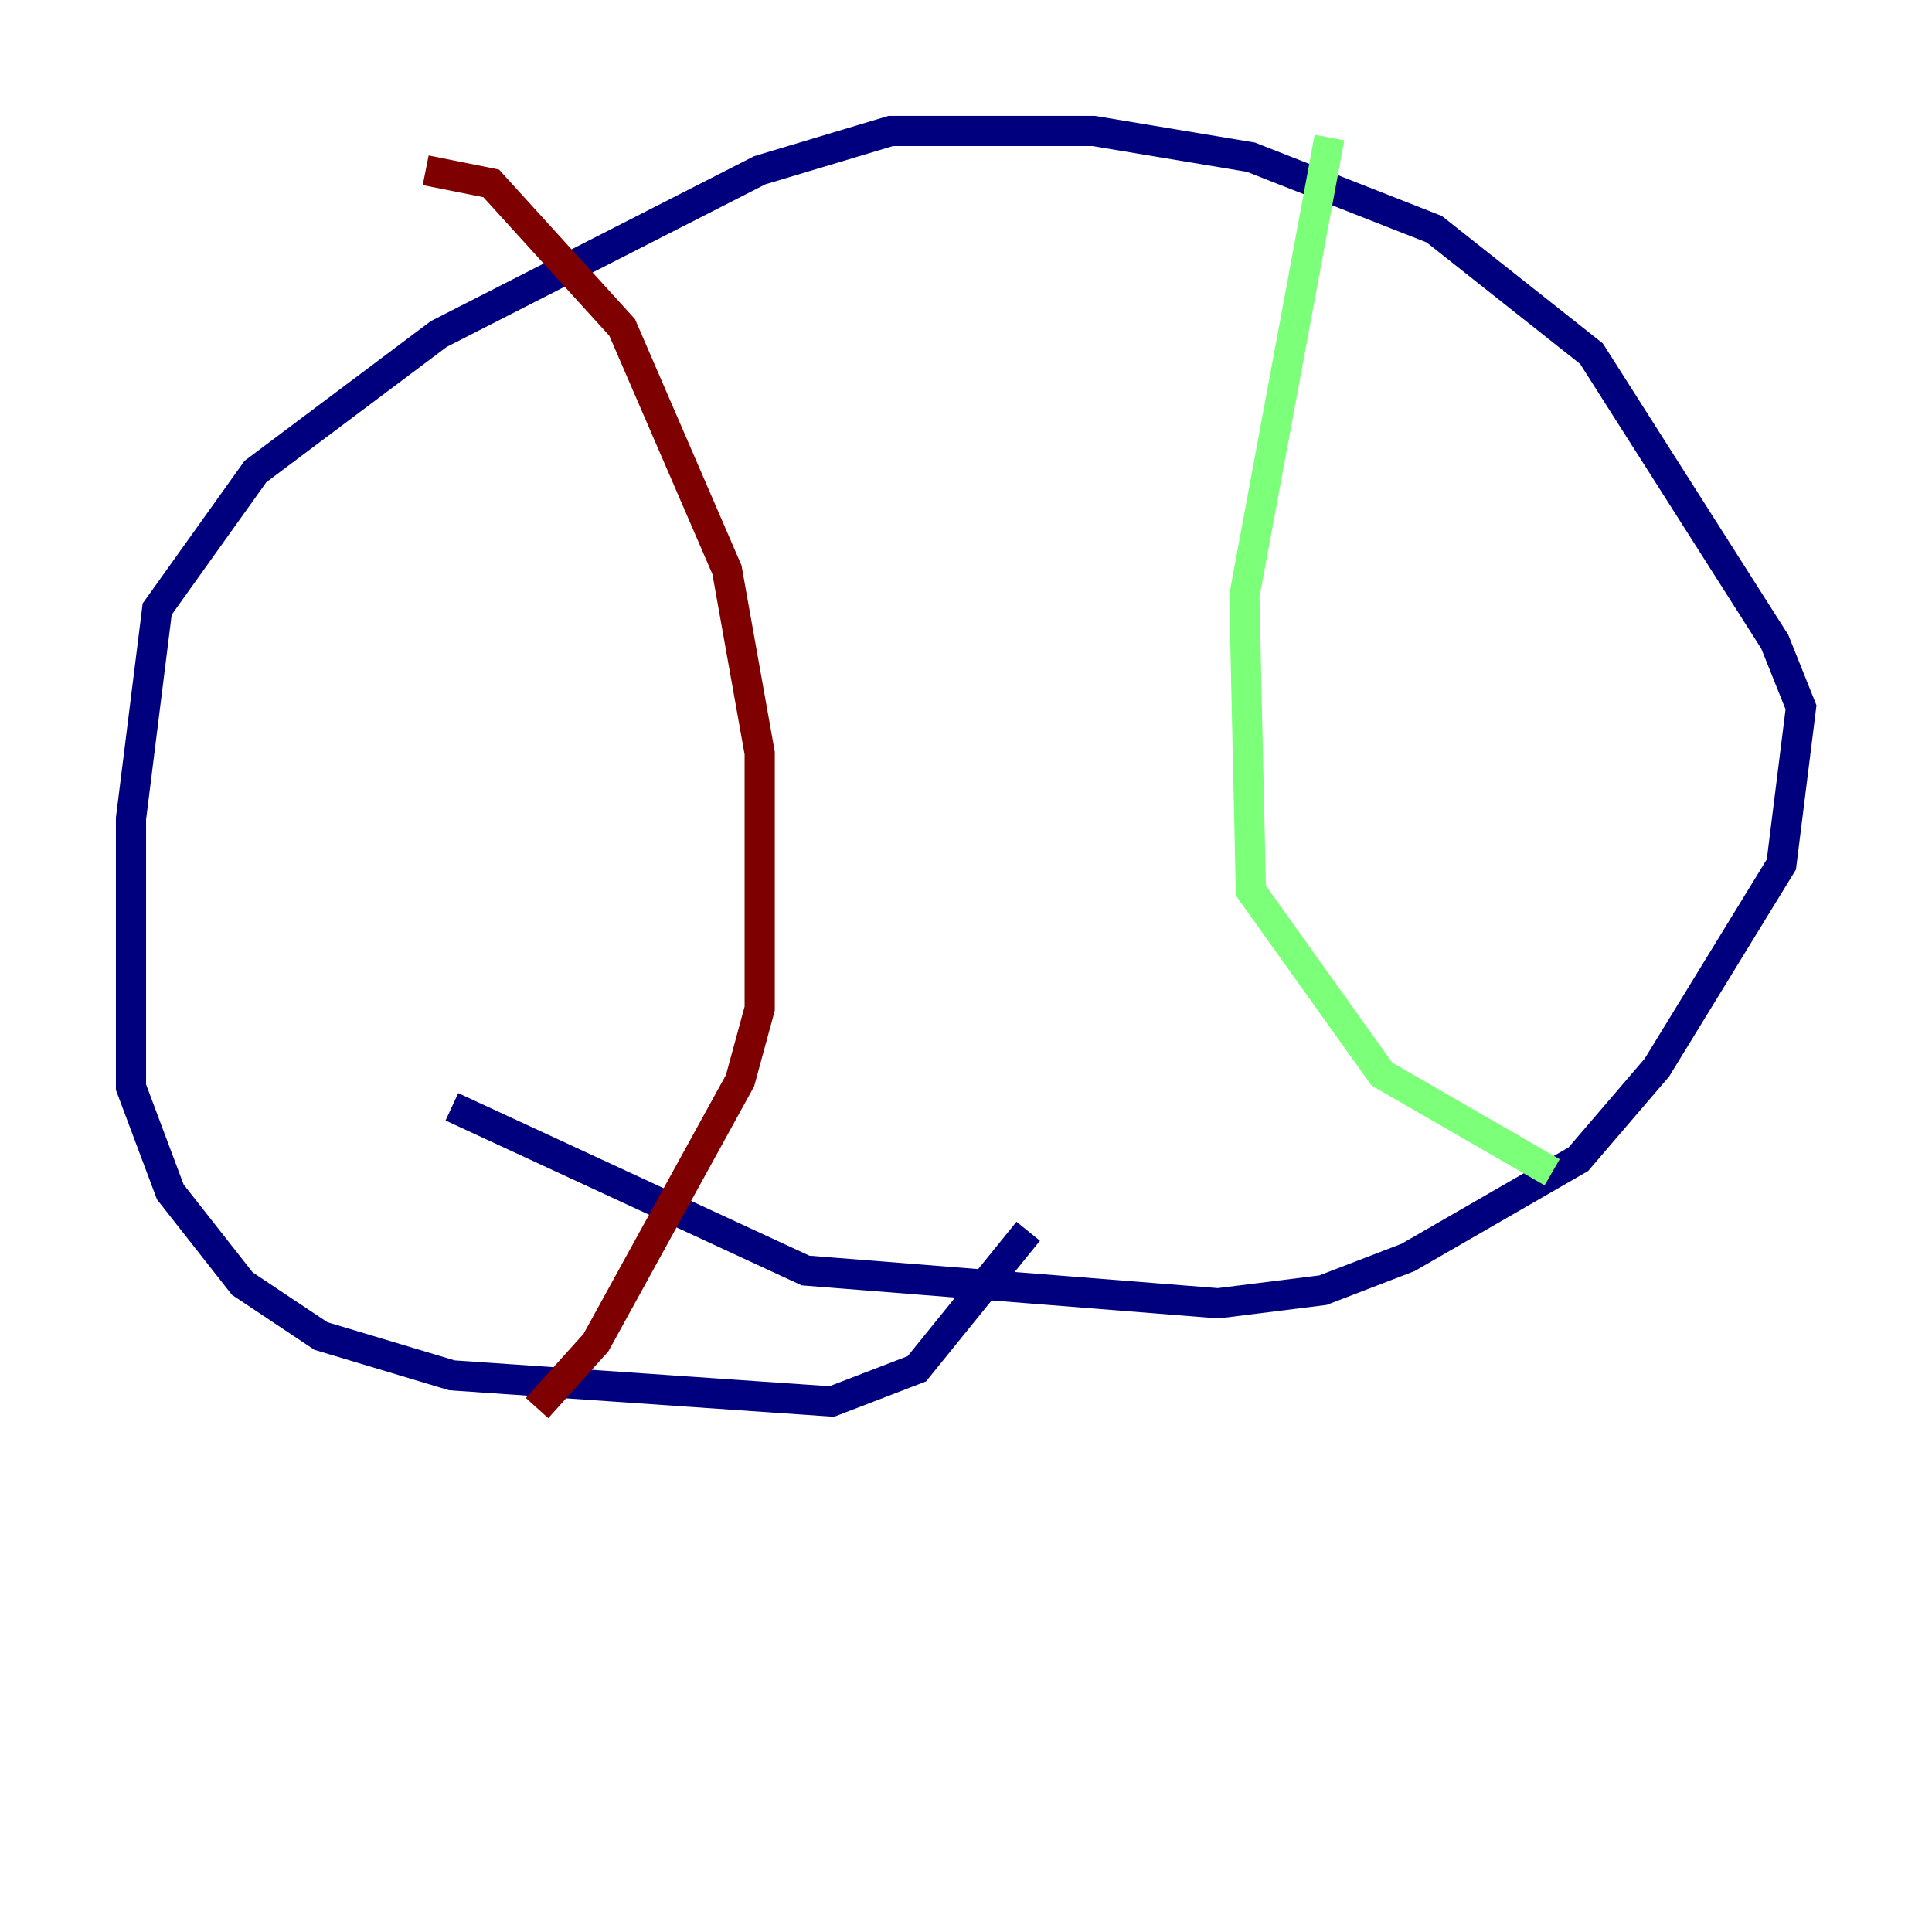 <?xml version="1.0" encoding="utf-8" ?>
<svg baseProfile="tiny" height="128" version="1.2" viewBox="0,0,128,128" width="128" xmlns="http://www.w3.org/2000/svg" xmlns:ev="http://www.w3.org/2001/xml-events" xmlns:xlink="http://www.w3.org/1999/xlink"><defs /><polyline fill="none" points="29.939,73.329 53.37,84.176 80.705,86.346 87.647,85.478 93.288,83.308 104.57,76.8 109.776,70.725 118.02,57.275 119.322,46.861 117.586,42.522 105.437,23.43 95.024,15.186 82.875,10.414 72.461,8.678 59.01,8.678 50.332,11.281 29.071,22.129 16.922,31.241 10.414,40.352 8.678,54.237 8.678,72.027 11.281,78.969 16.054,85.044 21.261,88.515 29.939,91.119 55.105,92.854 60.746,90.685 68.122,81.573" stroke="#00007f" stroke-width="2" /><polyline fill="none" points="88.081,9.112 82.441,39.485 82.875,59.01 91.552,71.159 102.834,77.668" stroke="#7cff79" stroke-width="2" /><polyline fill="none" points="28.203,11.281 32.542,12.149 41.22,21.695 48.163,37.749 50.332,49.898 50.332,66.82 49.031,71.593 39.485,88.949 35.58,93.288" stroke="#7f0000" stroke-width="2" /></svg>